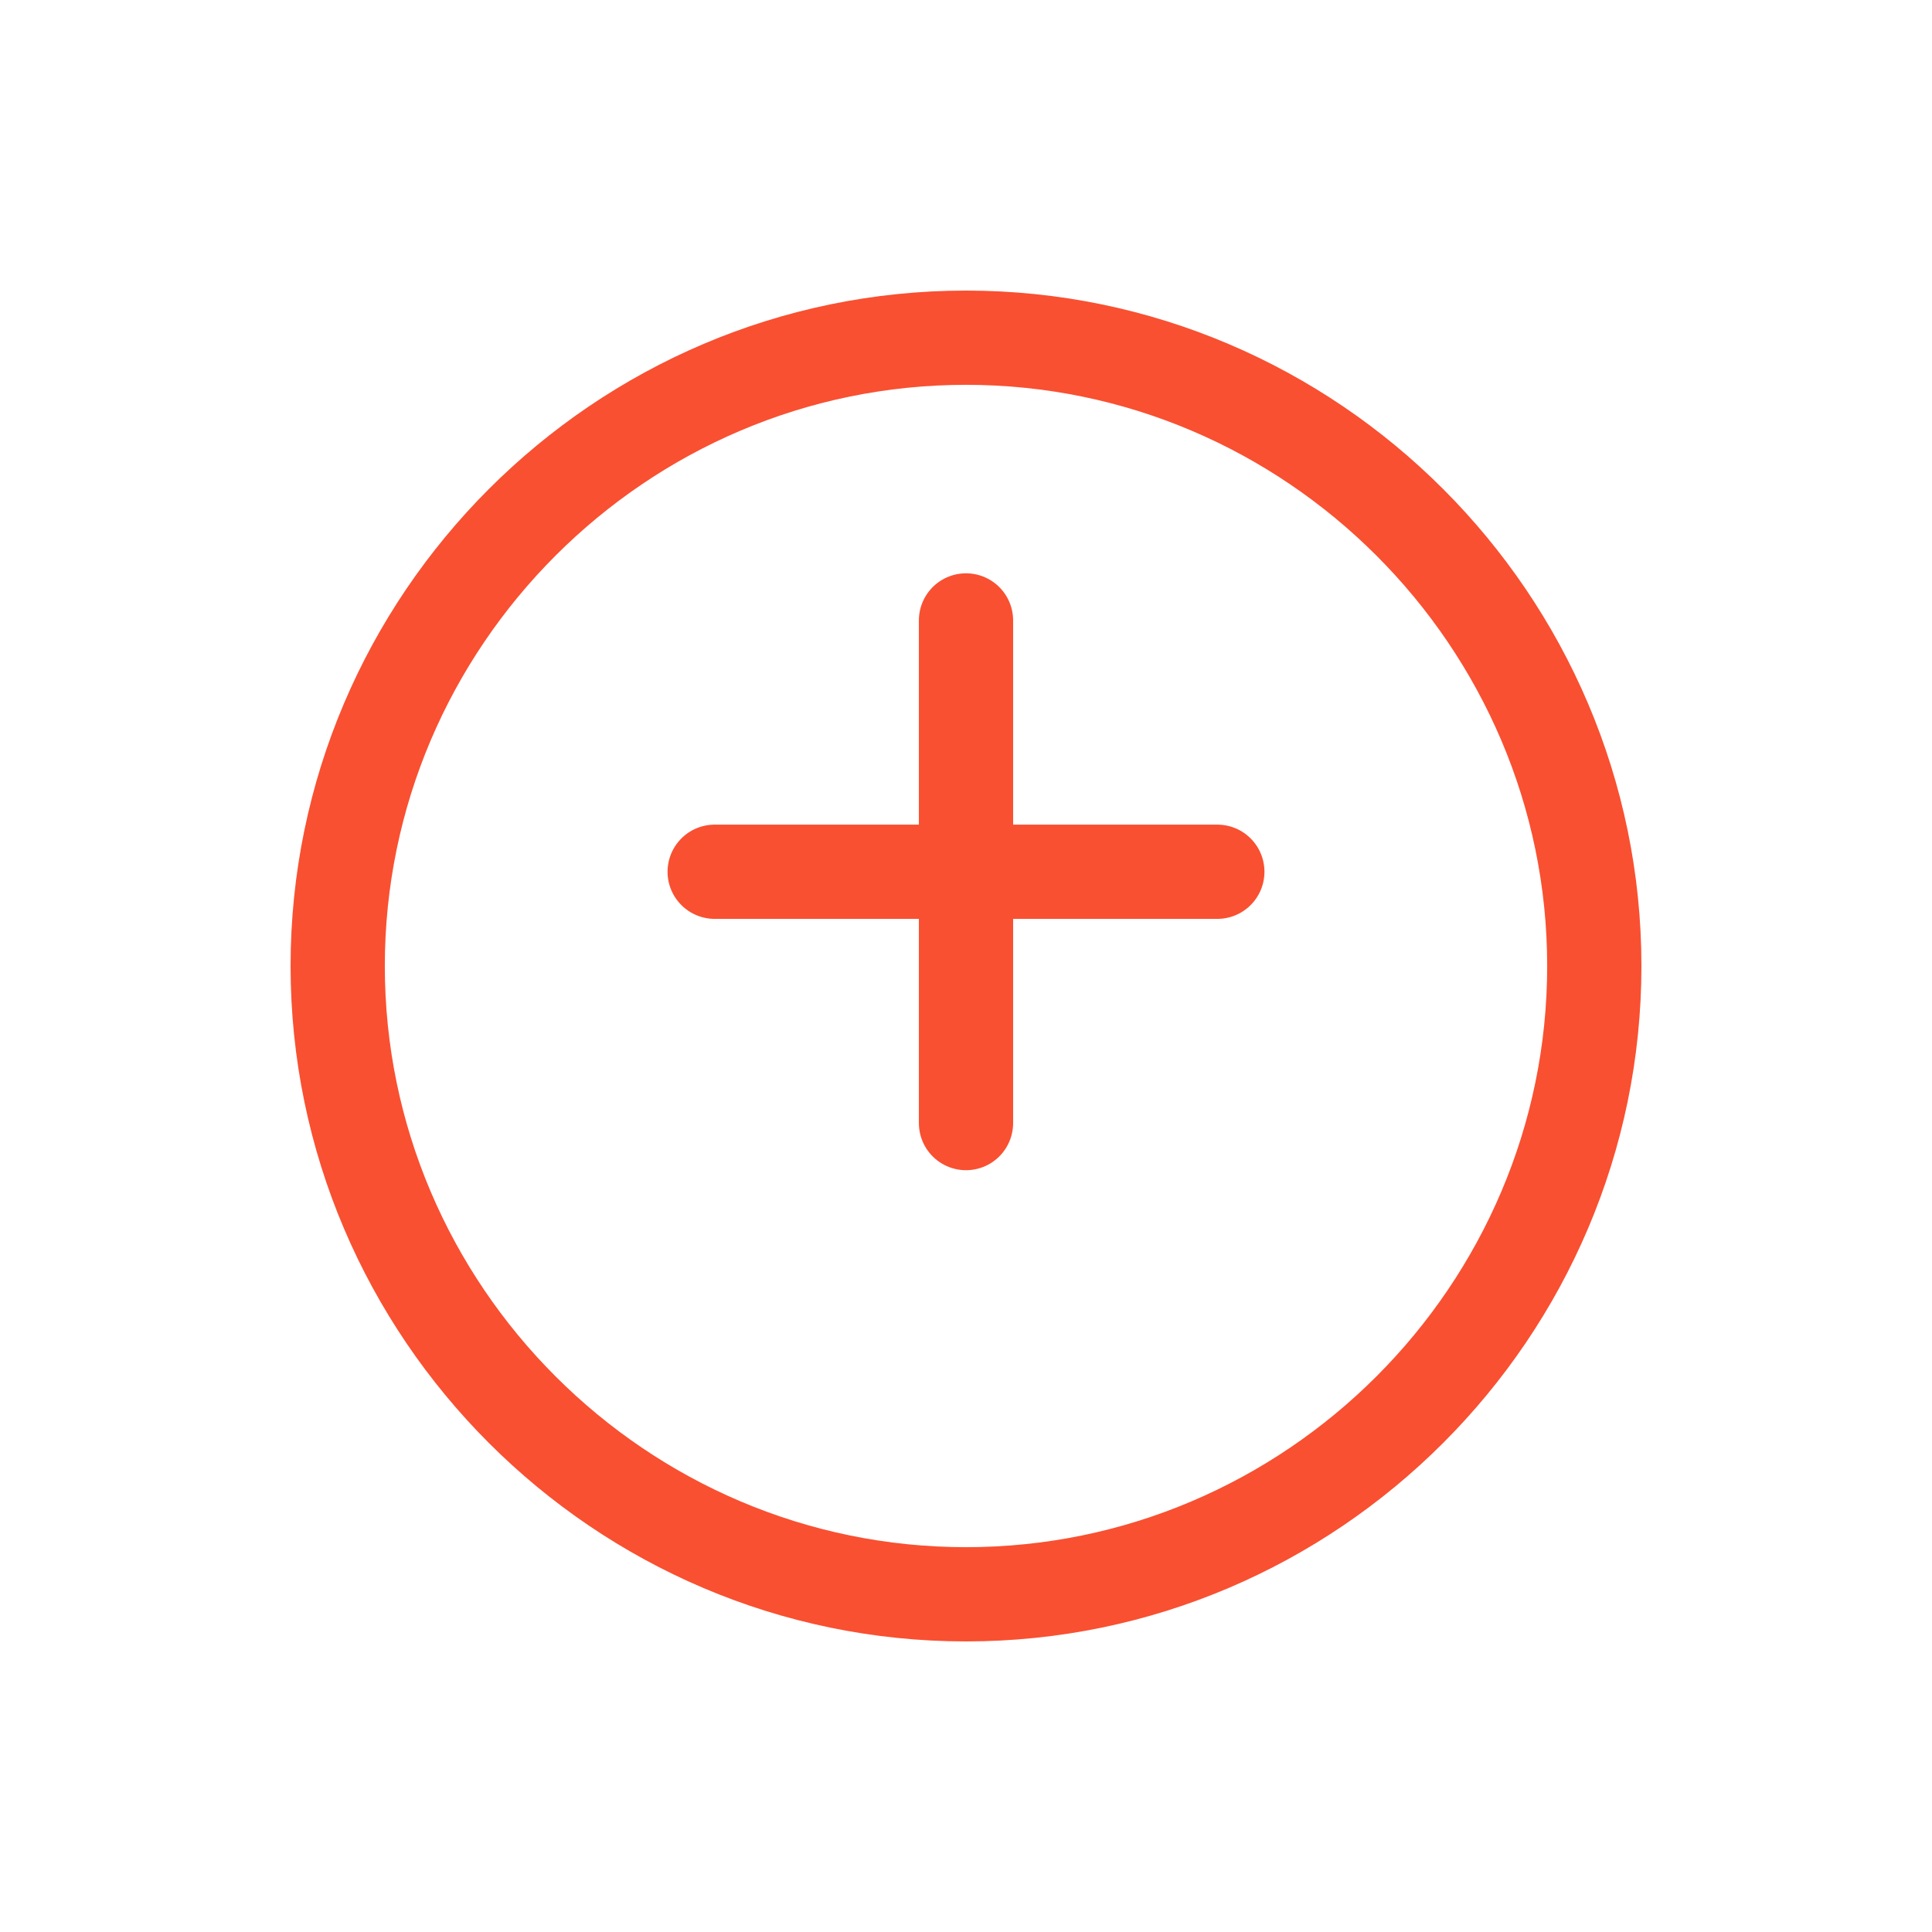 <svg width="82" height="82" viewBox="0 0 82 82" fill="none" xmlns="http://www.w3.org/2000/svg">
<g filter="url(#filter0_d_25269_248934)">
<path d="M41 63.667C55.667 63.667 67.667 51.667 67.667 37C67.667 22.333 55.667 10.333 41 10.333C26.333 10.333 14.333 22.333 14.333 37C14.333 51.667 26.333 63.667 41 63.667Z" fill="white"/>
<path d="M41 63.667C55.667 63.667 67.667 51.667 67.667 37C67.667 22.333 55.667 10.333 41 10.333C26.333 10.333 14.333 22.333 14.333 37C14.333 51.667 26.333 63.667 41 63.667Z" stroke="#F95031" stroke-width="4" stroke-linecap="round" stroke-linejoin="round"/>
</g>
<path d="M30.333 37H51.667" stroke="#F95031" stroke-width="4" stroke-linecap="round" stroke-linejoin="round"/>
<path d="M41 47.667V26.333" stroke="#F95031" stroke-width="4" stroke-linecap="round" stroke-linejoin="round"/>
<defs>
<filter id="filter0_d_25269_248934" x="0.333" y="0.333" width="81.333" height="81.333" filterUnits="userSpaceOnUse" color-interpolation-filters="sRGB">
<feFlood flood-opacity="0" result="BackgroundImageFix"/>
<feColorMatrix in="SourceAlpha" type="matrix" values="0 0 0 0 0 0 0 0 0 0 0 0 0 0 0 0 0 0 127 0" result="hardAlpha"/>
<feOffset dy="4"/>
<feGaussianBlur stdDeviation="6"/>
<feColorMatrix type="matrix" values="0 0 0 0 0 0 0 0 0 0 0 0 0 0 0 0 0 0 0.12 0"/>
<feBlend mode="normal" in2="BackgroundImageFix" result="effect1_dropShadow_25269_248934"/>
<feBlend mode="normal" in="SourceGraphic" in2="effect1_dropShadow_25269_248934" result="shape"/>
</filter>
</defs>
</svg>
